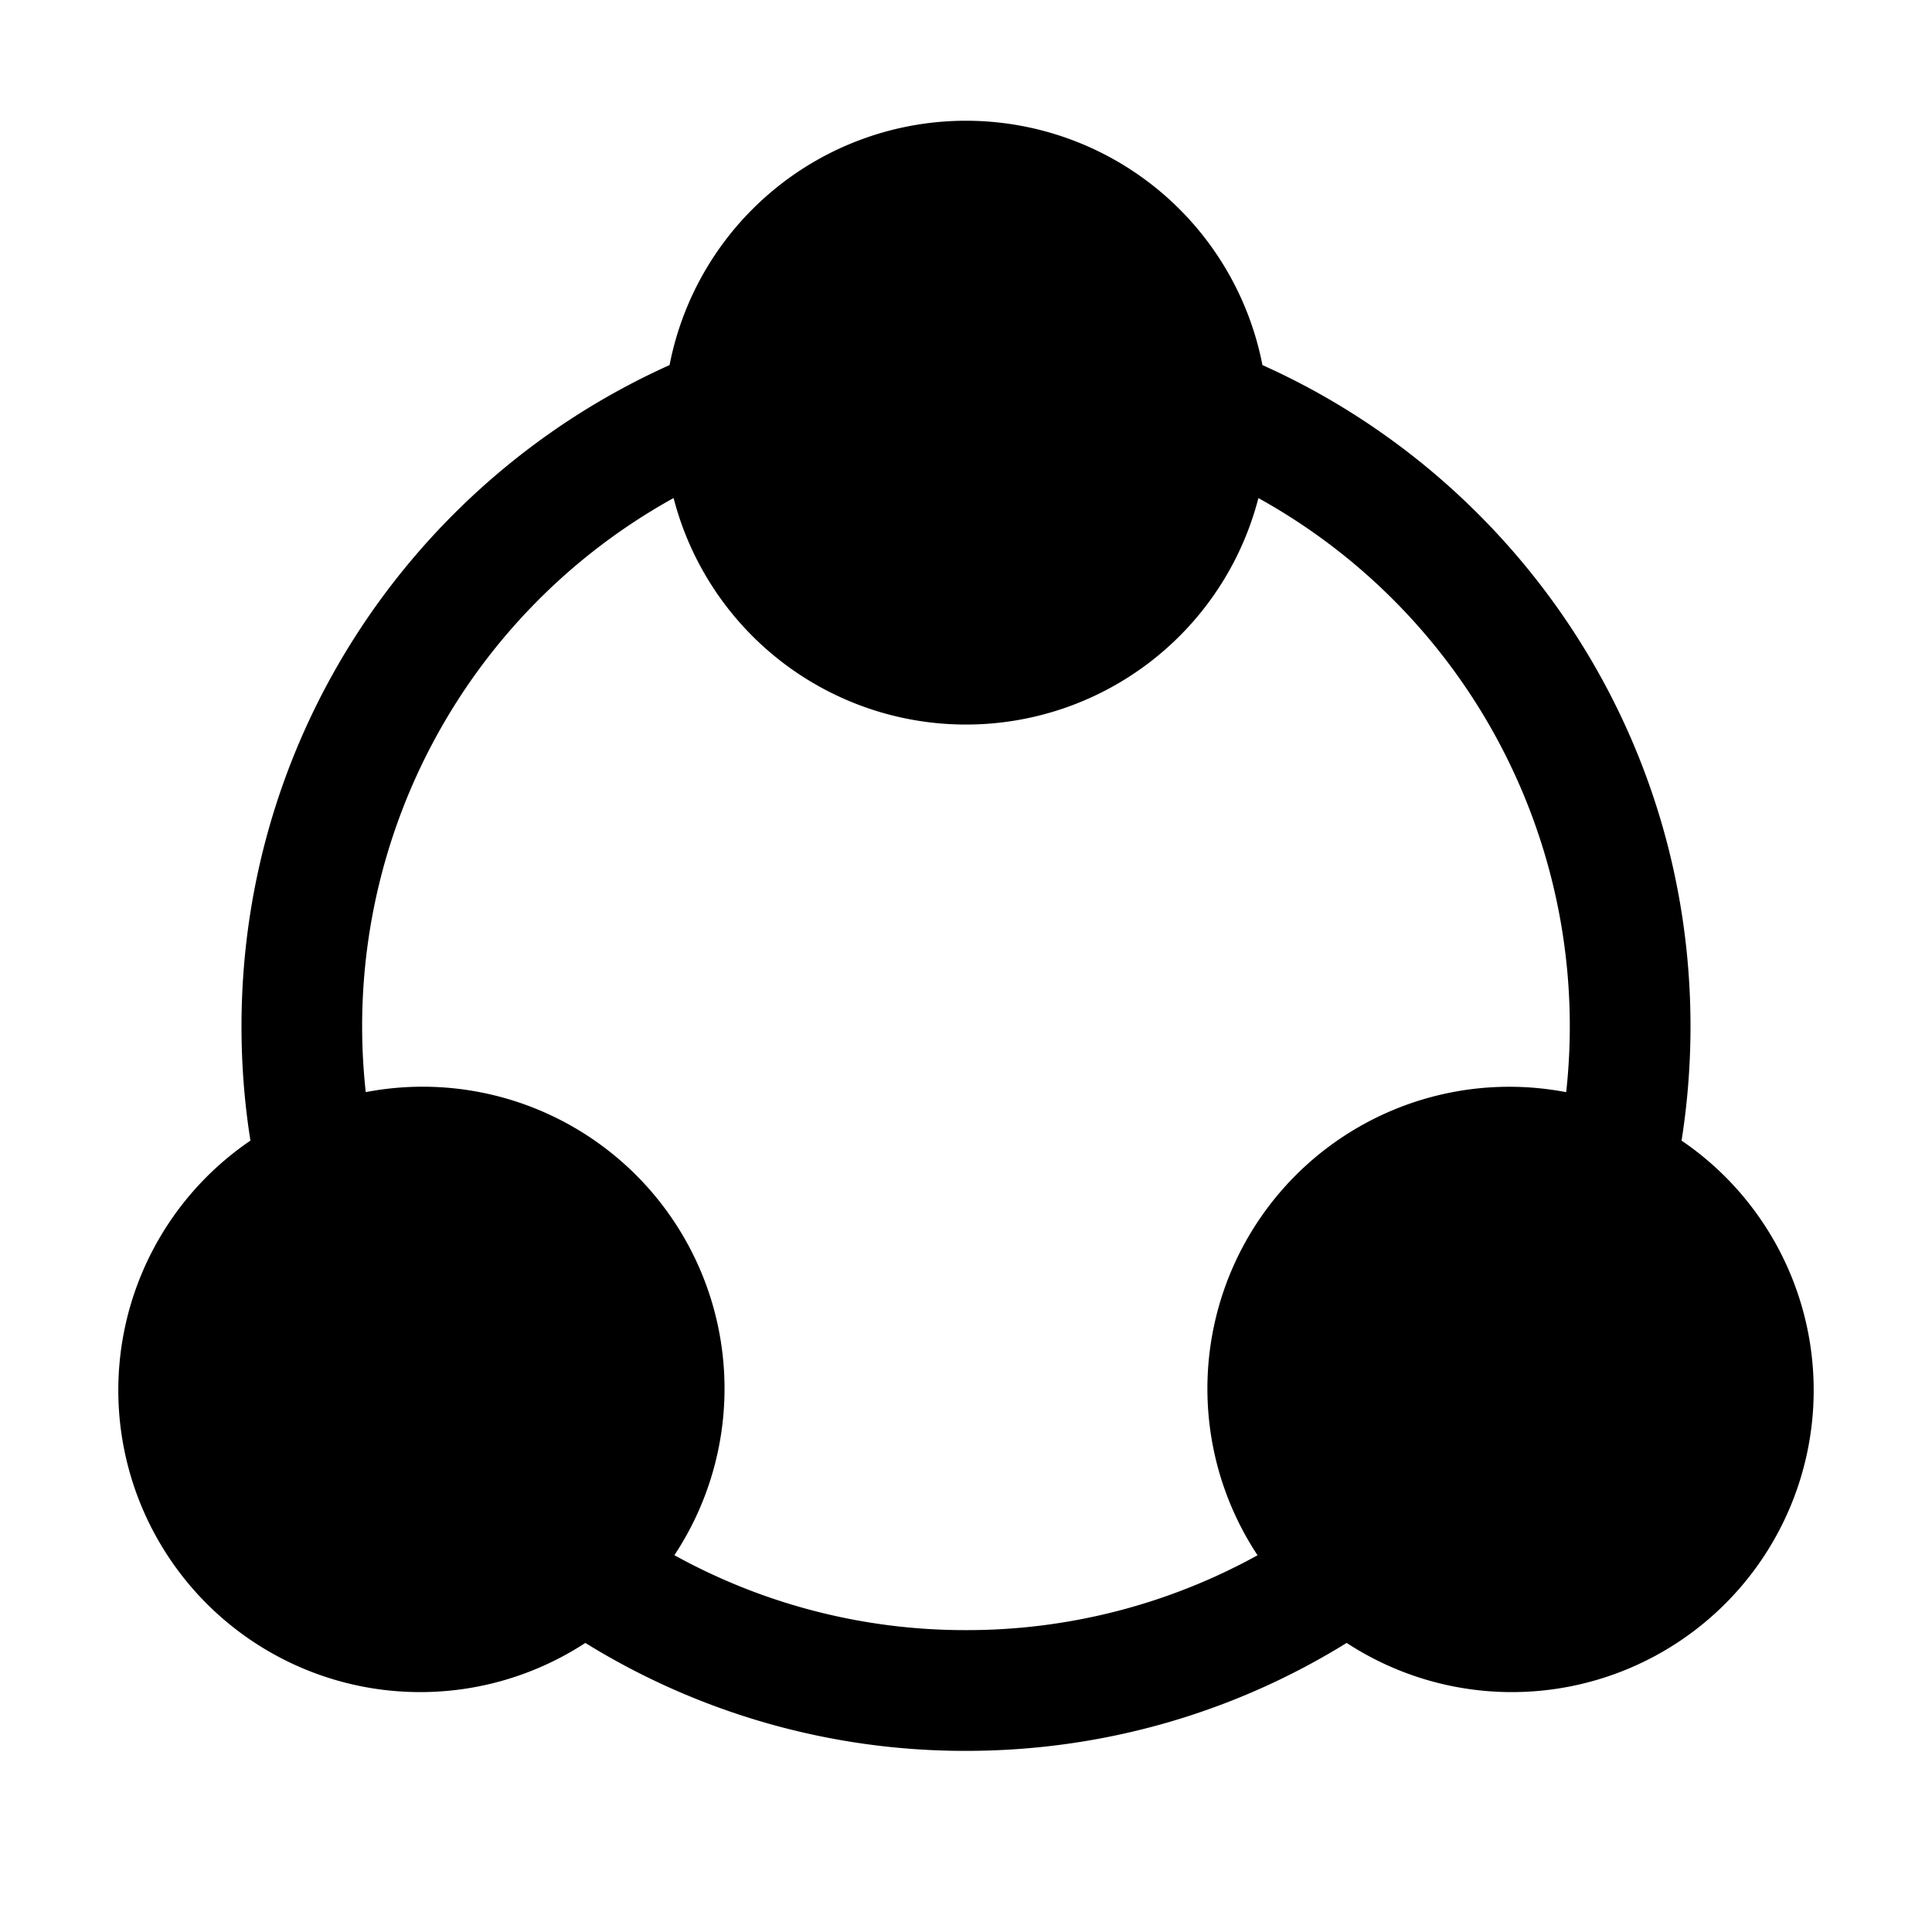 <svg xmlns="http://www.w3.org/2000/svg" width="32" height="32" fill="currentColor"><path d="M27.852 18.892c.097-.616.148-1.248.148-1.892 0-4.878-2.911-9.077-7.09-10.953a5.002 5.002 0 0 0-9.82 0C6.912 7.923 4 12.122 4 17c0 .644.05 1.276.148 1.892a5 5 0 0 0 5.547 8.32A11.944 11.944 0 0 0 16 29c2.313 0 4.473-.654 6.305-1.788a5 5 0 0 0 5.547-8.32ZM11.157 8.25a5.002 5.002 0 0 0 9.686 0 9.997 9.997 0 0 1 5.098 9.84 5 5 0 0 0-5.112 7.67A9.955 9.955 0 0 1 16 27a9.955 9.955 0 0 1-4.83-1.241 5 5 0 0 0-5.112-7.67 9.997 9.997 0 0 1 5.099-9.84Z"/></svg>